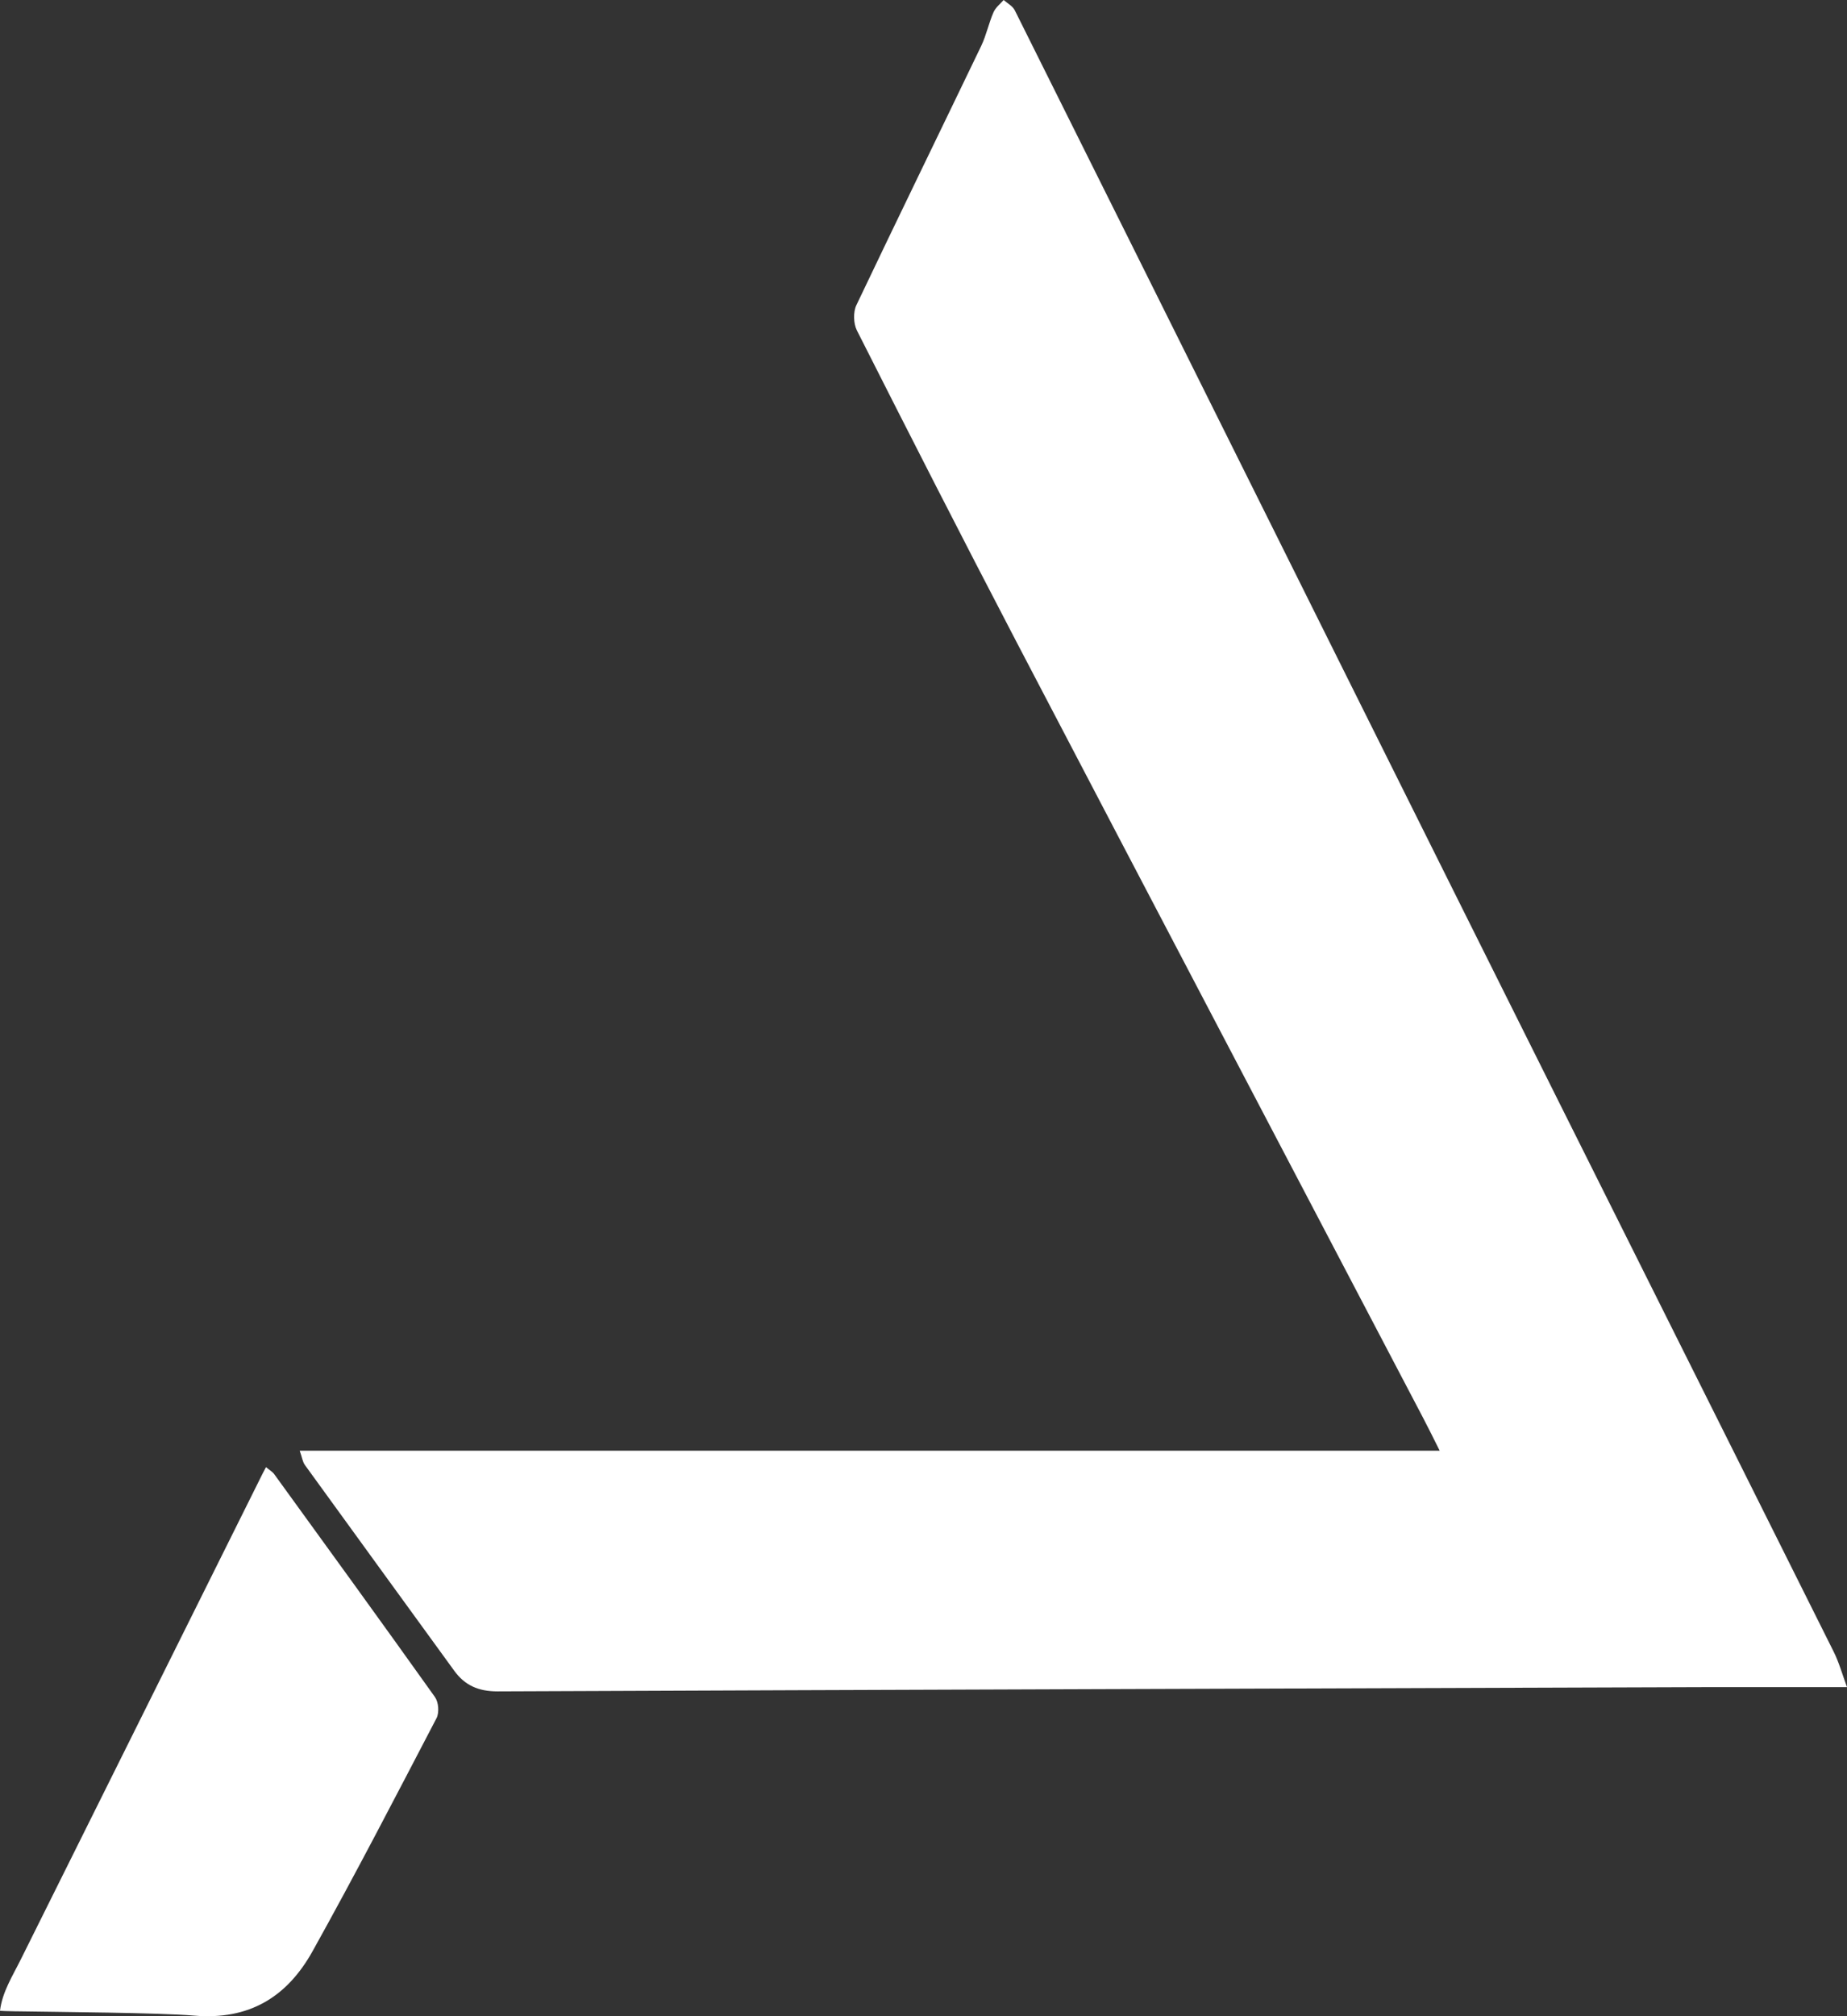 <svg id="Layer_2" data-name="Layer 2" xmlns="http://www.w3.org/2000/svg" viewBox="0 0 107.97 117.78">
    <rect x="0" y="0" width="107.97" height="117.78" fill="#333333" stroke="none"/>
    <defs>
        <style>
            .cls-1{fill:#fff}
        </style>
    </defs>
    <g id="Layer_1-2" data-name="Layer 1">
        <path class="cls-1" d="M25.44 99.16c-3.11-4.36-6.26-8.7-9.41-13.04-.11-.15-.28-.24-.48-.41-.16.31-.28.52-.38.74-4.65 9.33-9.29 18.66-13.94 27.99-.49.99-1.1 1.93-1.23 3.03.07.01.41.02.91.03h.08c2.39.04 8.38.08 10.34.25 3.25.28 5.45-1.1 6.93-3.74 2.51-4.5 4.88-9.08 7.26-13.64.16-.31.12-.92-.08-1.2ZM107.97 98.56h-7.87c-23.67.08-47.34.15-71.01.25-1.11 0-1.91-.34-2.54-1.21-2.91-4.01-5.83-8.01-8.73-12.02-.13-.18-.16-.44-.3-.83h66.64c-.39-.78-.67-1.35-.97-1.92-7.93-15.12-15.88-30.24-23.79-45.37-3.15-6.03-6.24-12.09-9.31-18.16-.2-.4-.22-1.07-.03-1.47 2.41-5.06 4.87-10.1 7.3-15.15.3-.63.44-1.33.72-1.97.12-.27.39-.48.59-.71.23.2.54.36.66.62 8.84 17.71 17.66 35.44 26.5 53.15 7.11 14.25 14.25 28.48 21.36 42.72.32.64.51 1.34.78 2.07Z"/>
    </g>
</svg>
